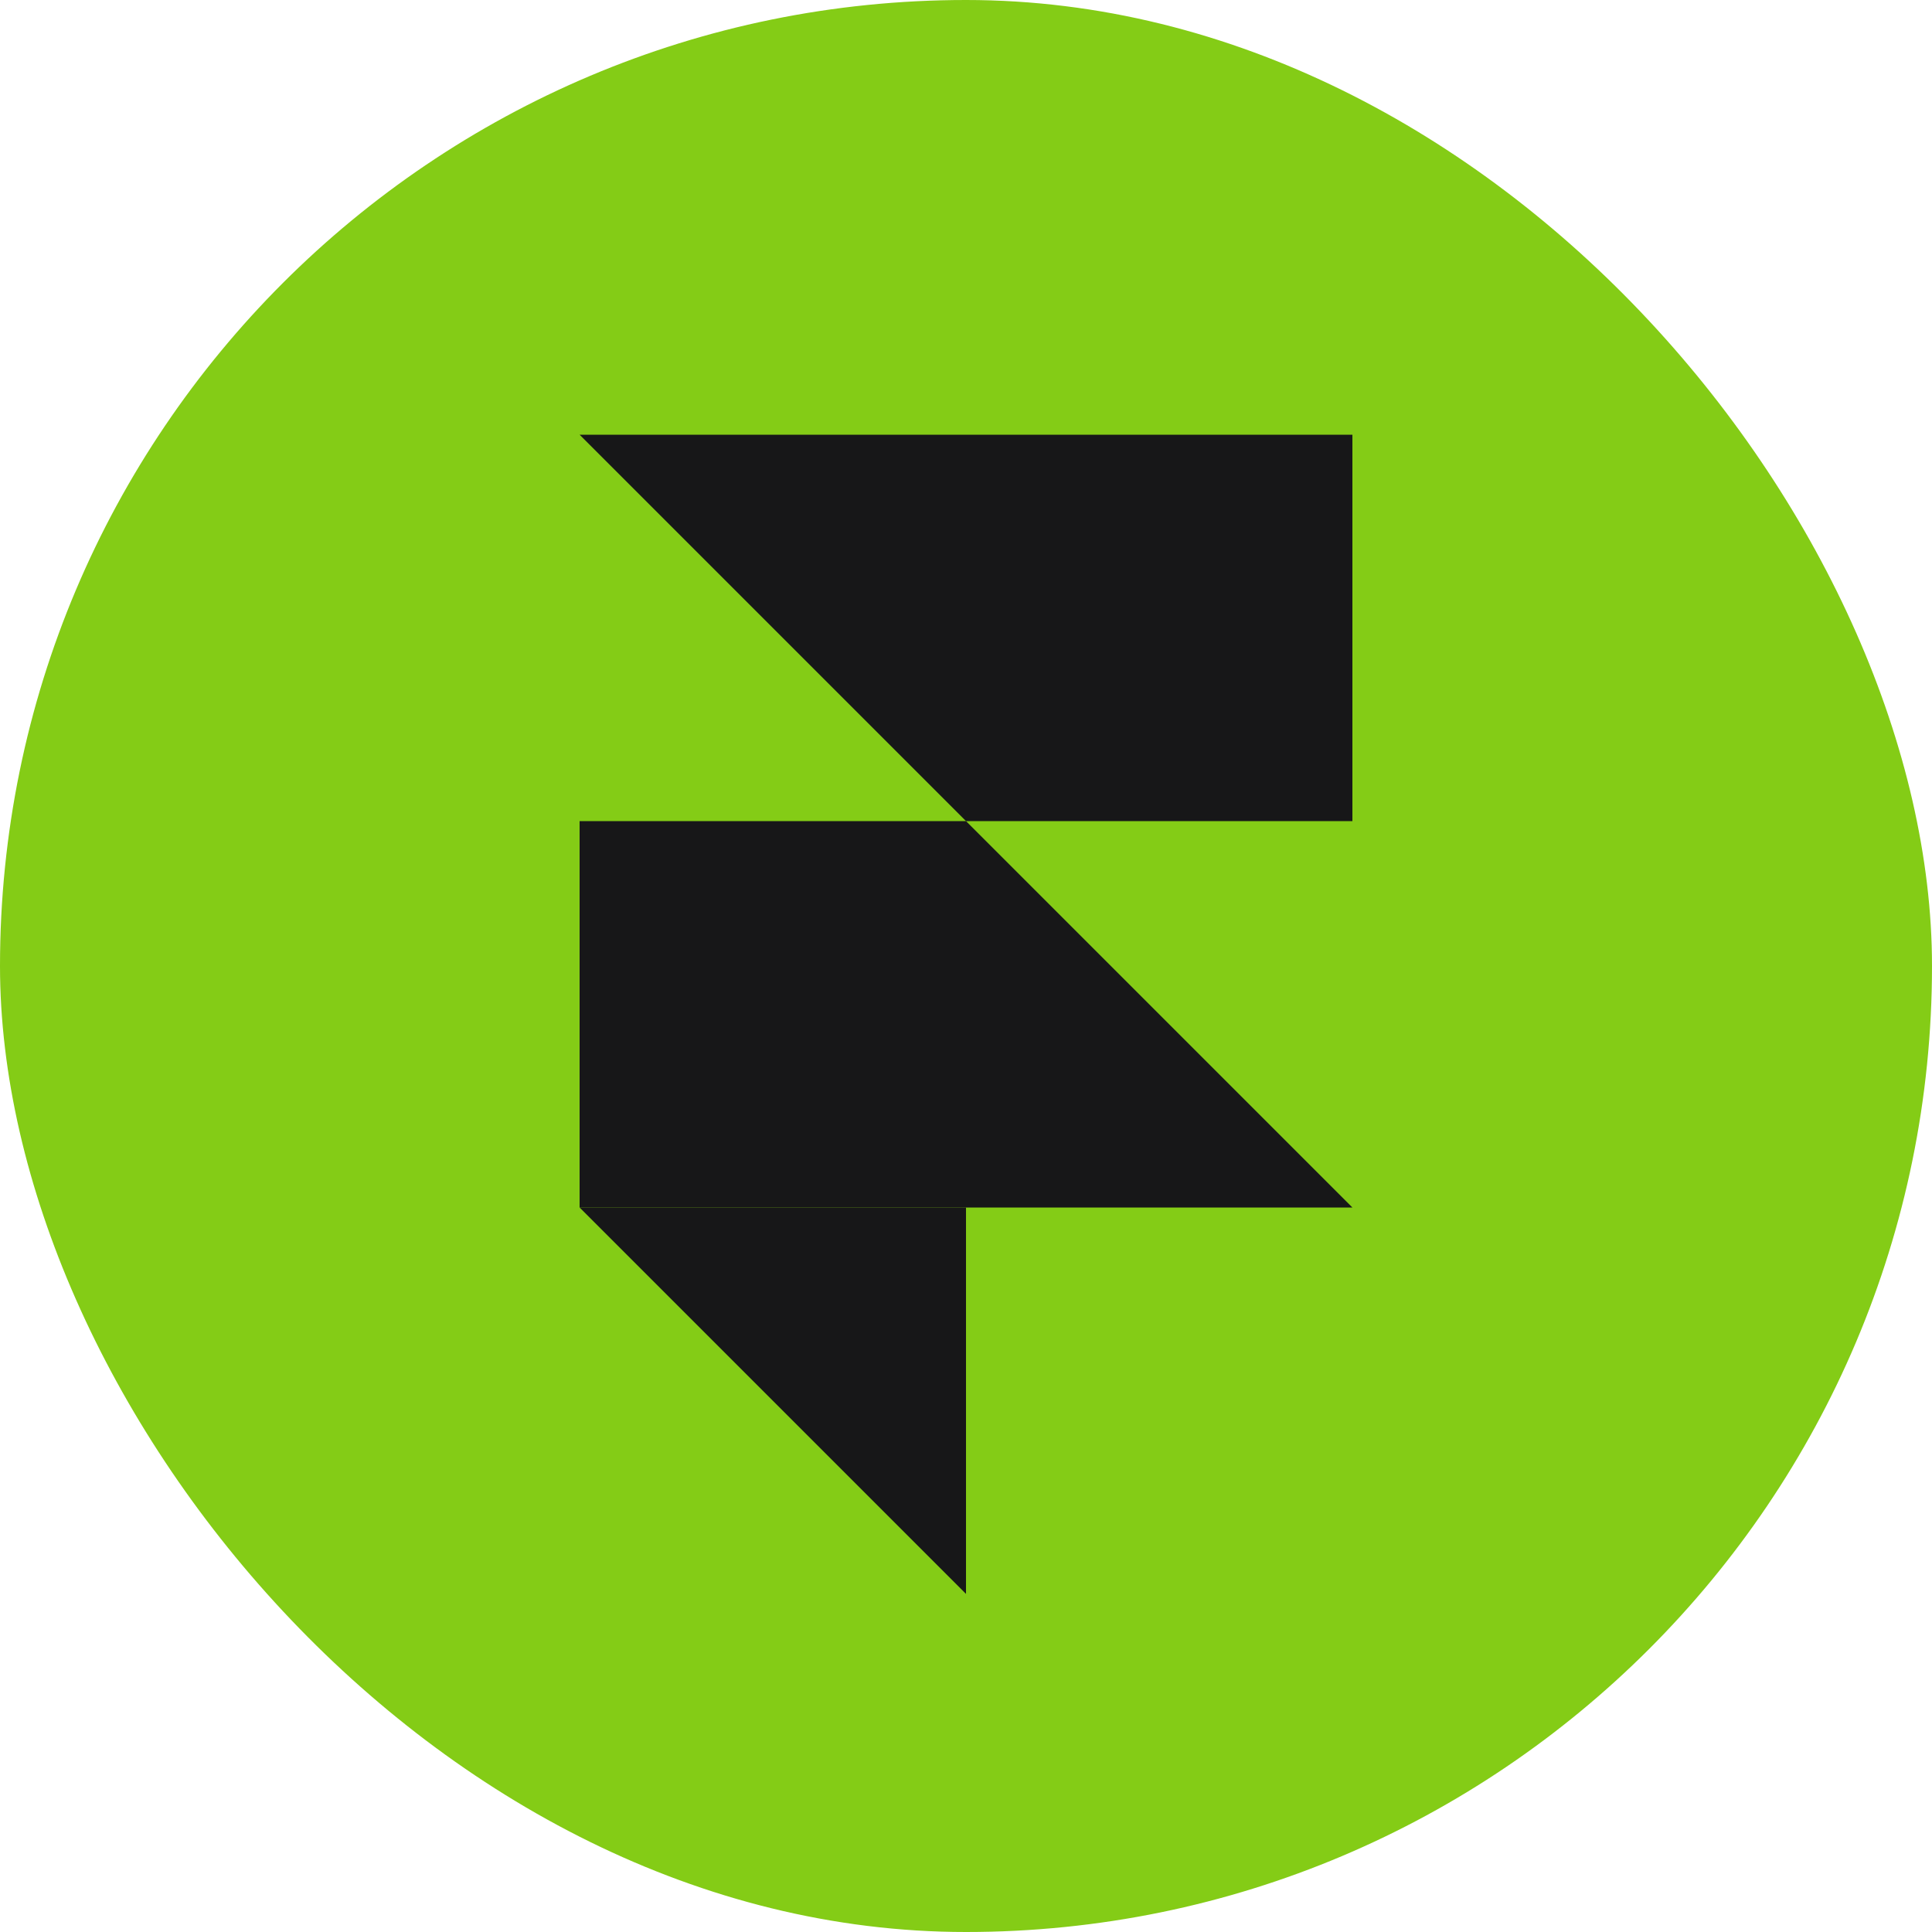 <svg width="80" height="80" viewBox="0 0 80 80" fill="none" xmlns="http://www.w3.org/2000/svg">
<rect width="80" height="80" rx="40" fill="#84CC16"/>
<path d="M56 18V34H40L24 18H56Z" fill="#171718"/>
<path d="M24 34H40L56 50H24V34Z" fill="#171718"/>
<path d="M24 50H40V66L24 50Z" fill="#171718"/>
</svg>
